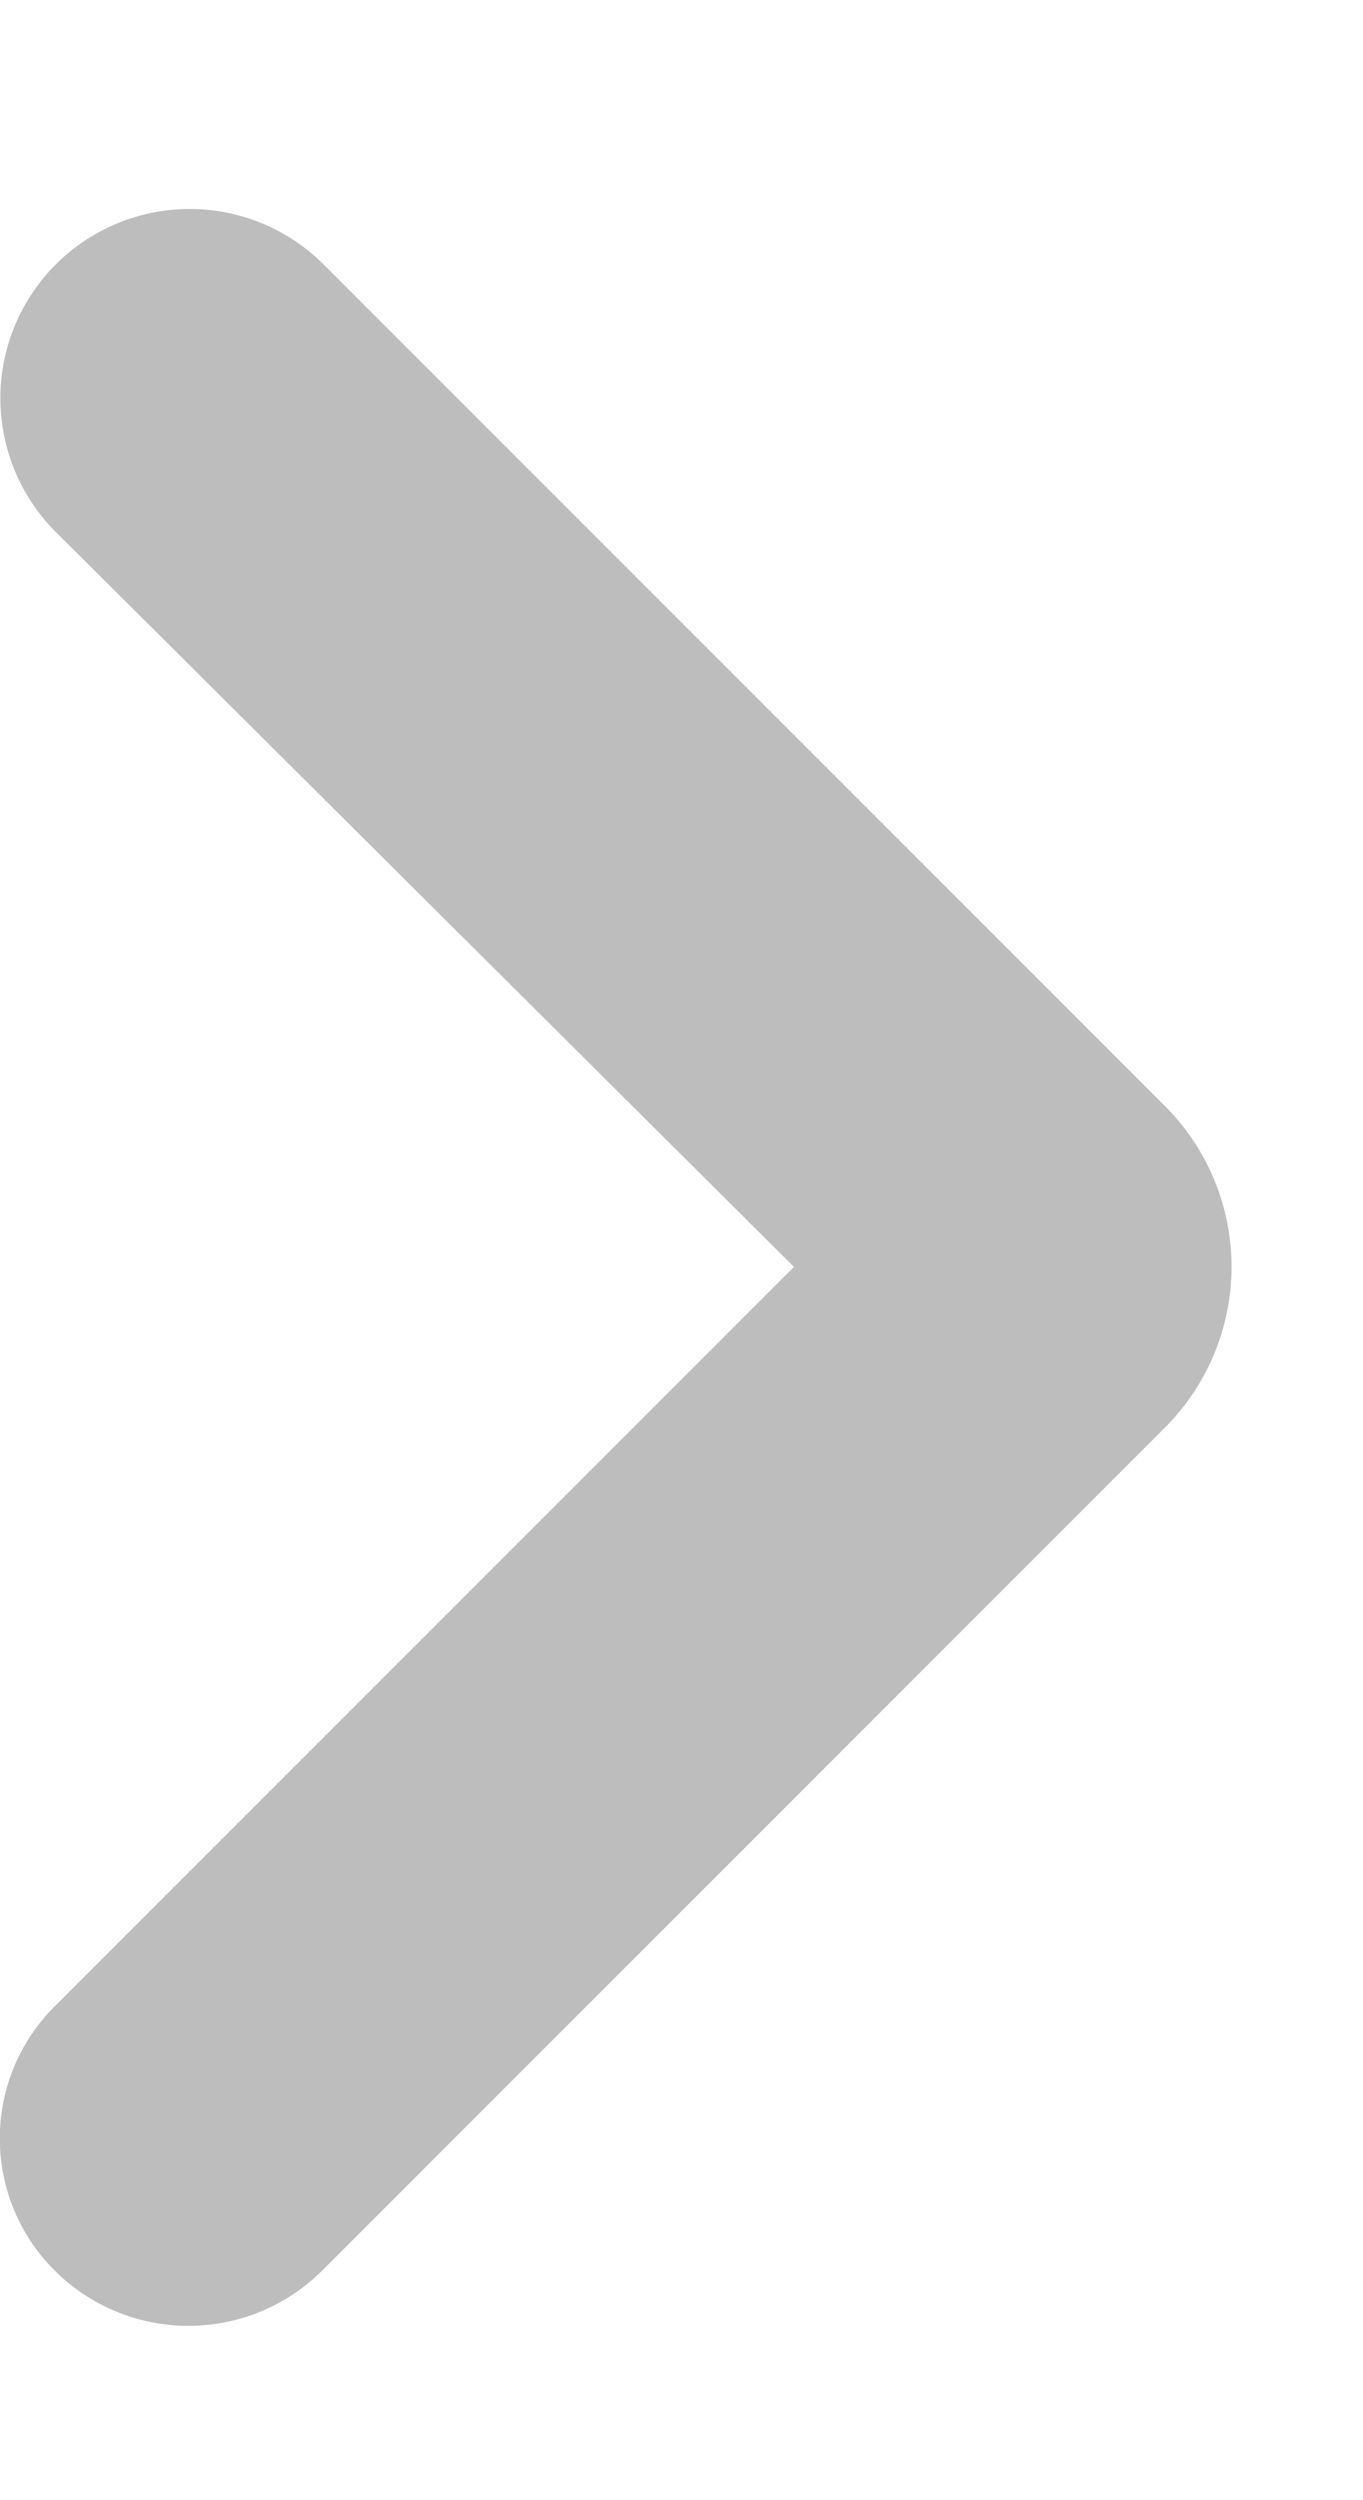 <svg xmlns="http://www.w3.org/2000/svg" xmlns:xlink="http://www.w3.org/1999/xlink" id="icon-arrow-navbar" viewBox="0 0 6 11"><path d="M.24 8.828l3.255-3.254L.247 2.342a.832.832 0 0 1-.002-1.178.834.834 0 0 1 1.18 0l3.703 3.702a1 1 0 0 1 0 1.415L1.42 9.988a.834.834 0 0 1-1.175.006.82.82 0 0 1-.005-1.166z" fill="#BDBDBD" fill-rule="evenodd" /></svg>
